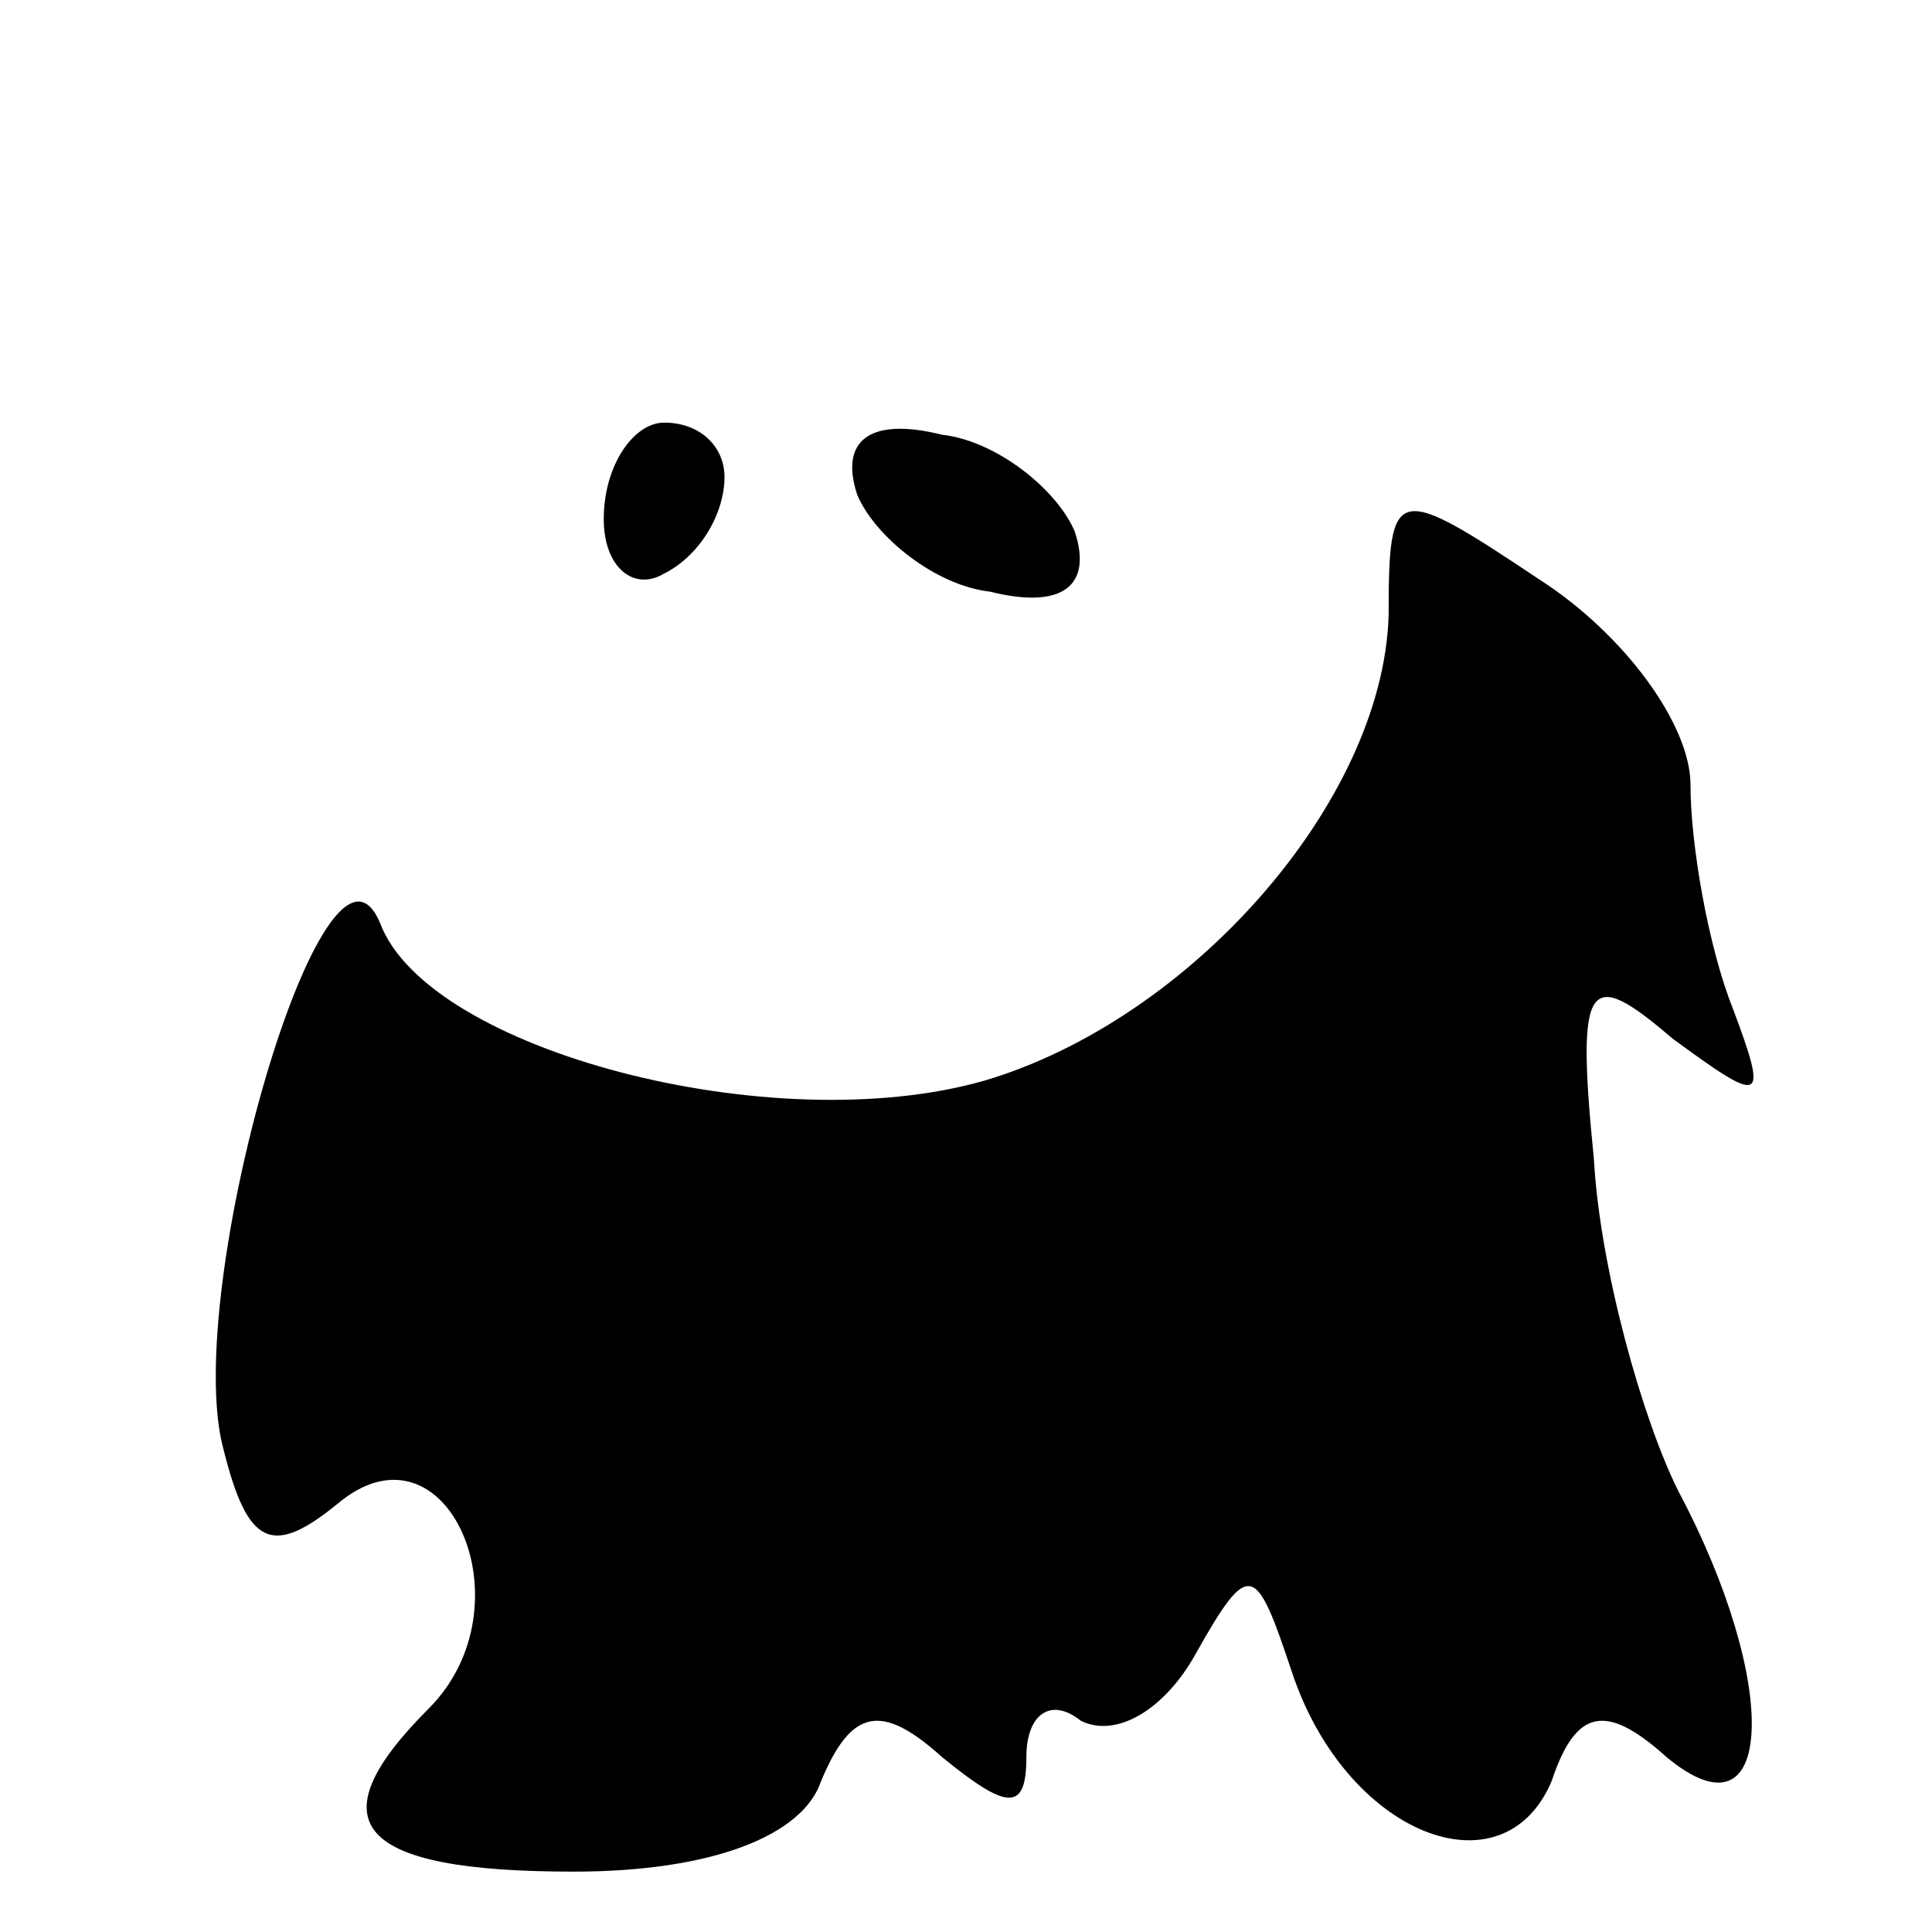 <?xml version="1.0" standalone="no"?>
<!DOCTYPE svg PUBLIC "-//W3C//DTD SVG 20010904//EN"
 "http://www.w3.org/TR/2001/REC-SVG-20010904/DTD/svg10.dtd">
<svg version="1.0" xmlns="http://www.w3.org/2000/svg"
 width="32pt" height="32pt" viewBox="0 0 32 32"
 preserveAspectRatio="xMidYMid meet">
<g transform="translate(0,32) scale(0.1,-0.1)"
fill="#000000" stroke="none">
<path fill="#000000" stroke="none" d="M100 234 c0 -8 5 -12 10 -9 6 3 10 10
10 16 0 5 -4 9 -10 9 -5 0 -10 -7 -10 -16z"/>
<path fill="#000000" stroke="none" d="M142 238 c3 -7 13 -15 22 -16 12 -3 17
1 14 10 -3 7 -13 15 -22 16 -12 3 -17 -1 -14 -10z"/>
<path fill="#000000" stroke="none" d="M230 218 c-1 -31 -33 -67 -67 -77 -35
-10 -92 5 -100 26 -9 22 -33 -61 -26 -87 4 -16 8 -18 19 -9 18 15 32 -17 15
-34 -19 -19 -12 -27 24 -27 23 0 38 6 41 15 5 12 10 13 20 4 11 -9 14 -9 14 0
0 7 4 10 9 6 6 -3 14 2 19 11 9 16 10 15 16 -3 9 -27 35 -37 43 -18 4 12 9 13
19 4 18 -15 19 12 2 44 -6 12 -13 37 -14 55 -3 30 -1 32 13 20 15 -11 16 -11
10 5 -4 10 -7 27 -7 37 0 10 -11 25 -25 34 -24 16 -25 16 -25 -6z"/>
</g>
</svg>
